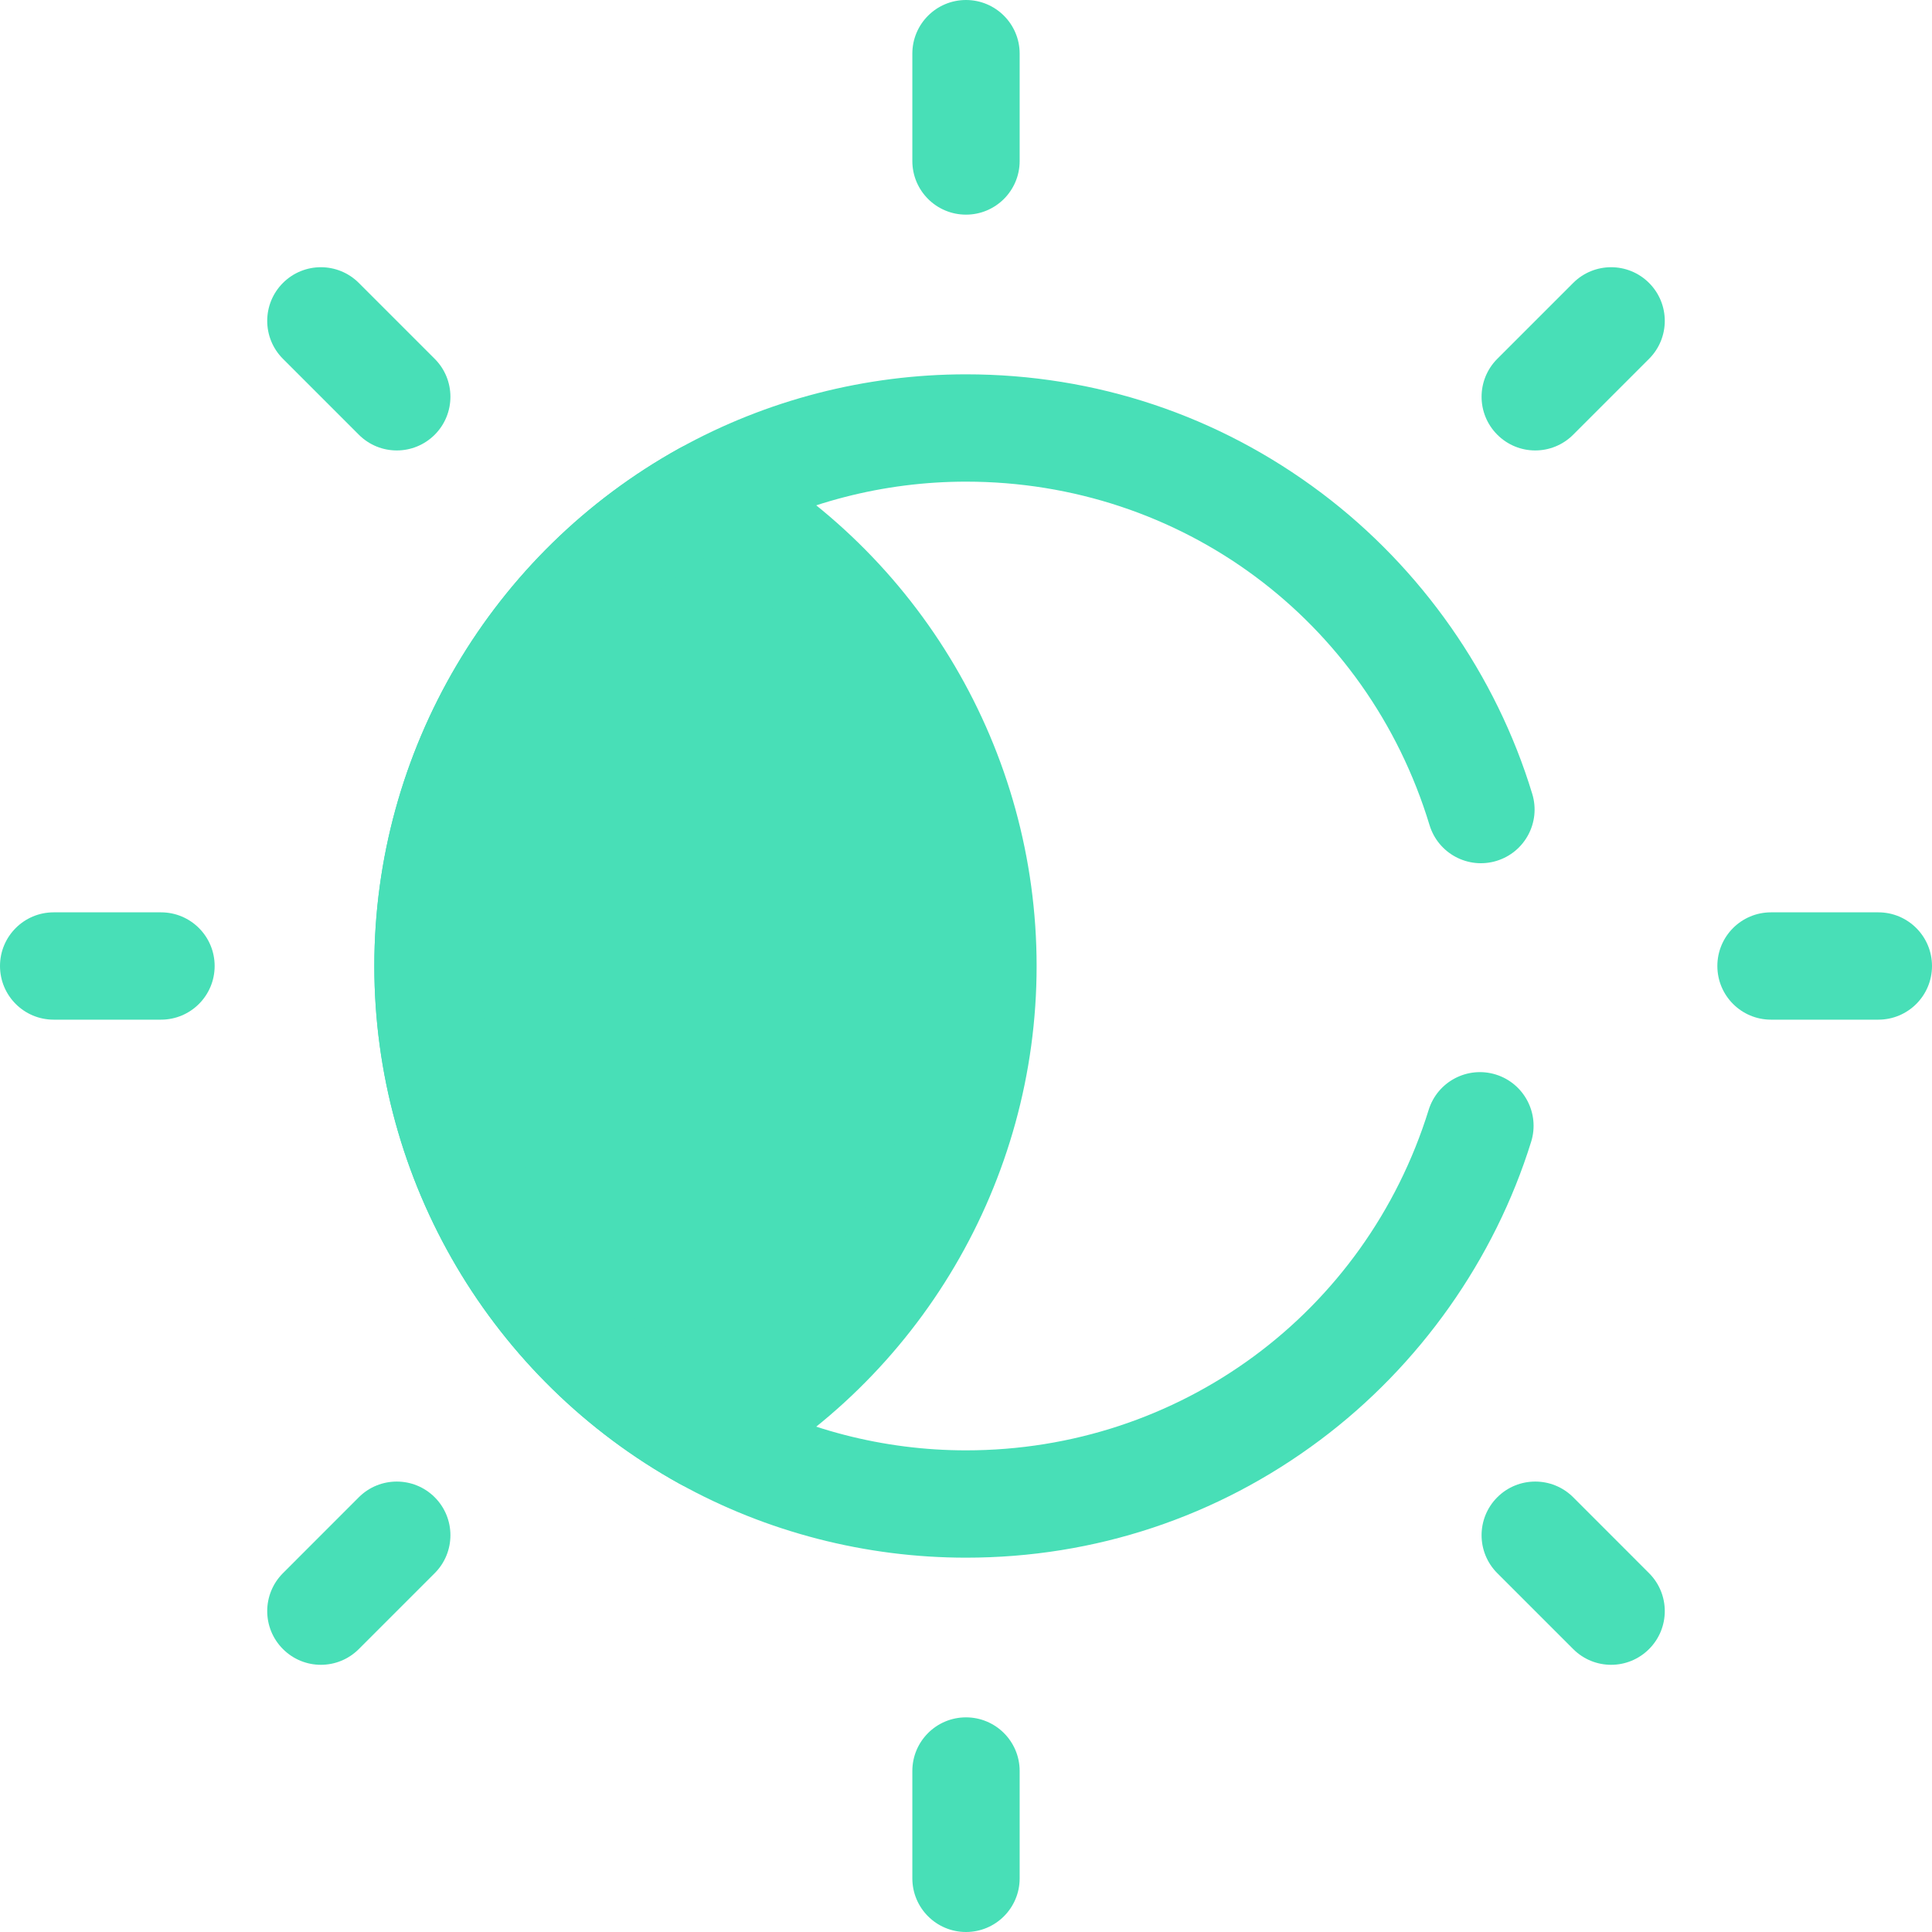 <svg width="40" height="40" viewBox="0 0 40 40" fill="none" xmlns="http://www.w3.org/2000/svg">
<path d="M20 32.25C17.923 32.25 15.872 31.721 14.067 30.719C10.171 28.558 7.75 24.451 7.75 20C7.75 15.55 10.171 11.442 14.067 9.281C15.872 8.279 17.923 7.75 20 7.75C22.681 7.75 25.227 8.6 27.363 10.209C29.428 11.764 30.977 13.976 31.724 16.438C31.902 17.025 31.571 17.645 30.983 17.824C30.396 18.002 29.776 17.671 29.597 17.083C28.306 12.83 24.45 9.972 20 9.972C18.3 9.972 16.621 10.405 15.145 11.224C11.954 12.994 9.972 16.357 9.972 20C9.972 23.643 11.954 27.006 15.145 28.776C16.621 29.595 18.3 30.028 20 30.028C24.419 30.028 28.269 27.195 29.579 22.979C29.761 22.393 30.383 22.066 30.969 22.247C31.555 22.429 31.883 23.052 31.701 23.638C30.942 26.081 29.39 28.275 27.332 29.814C25.202 31.408 22.667 32.25 20 32.25Z" fill="#48DFB7"/>
<path d="M8.861 20C8.861 15.806 11.18 12.153 14.606 10.253C18.031 12.152 20.351 15.805 20.351 20C20.351 24.195 18.031 27.847 14.606 29.747C11.18 27.848 8.861 24.195 8.861 20Z" fill="#48DFB7"/>
<path d="M14.606 30.858C14.42 30.858 14.235 30.812 14.067 30.719C10.171 28.558 7.75 24.451 7.75 20C7.75 15.55 10.171 11.442 14.067 9.281C14.402 9.095 14.81 9.095 15.145 9.281C19.041 11.442 21.462 15.55 21.462 20C21.462 24.451 19.041 28.558 15.145 30.719C14.977 30.812 14.792 30.858 14.606 30.858ZM14.606 11.546C11.733 13.382 9.972 16.566 9.972 20C9.972 23.434 11.732 26.618 14.606 28.454C17.479 26.618 19.24 23.434 19.24 20C19.24 16.566 17.479 13.382 14.606 11.546Z" fill="#48DFB7"/>
<path d="M20 4.444C19.386 4.444 18.889 3.947 18.889 3.333V1.111C18.889 0.497 19.386 0 20 0C20.613 0 21.111 0.497 21.111 1.111V3.333C21.111 3.947 20.613 4.444 20 4.444Z" fill="#48DFB7"/>
<path d="M20 40C19.386 40 18.889 39.503 18.889 38.889V36.667C18.889 36.053 19.386 35.556 20 35.556C20.613 35.556 21.111 36.053 21.111 36.667V38.889C21.111 39.503 20.613 40 20 40Z" fill="#48DFB7"/>
<path d="M8.215 9.326C7.93 9.326 7.646 9.217 7.429 9L5.858 7.429C5.424 6.995 5.424 6.292 5.858 5.858C6.292 5.424 6.995 5.424 7.429 5.858L9 7.429C9.434 7.863 9.434 8.566 9 9.001C8.783 9.217 8.499 9.326 8.215 9.326Z" fill="#48DFB7"/>
<path d="M33.357 34.468C33.072 34.468 32.788 34.359 32.571 34.142L31 32.571C30.566 32.137 30.566 31.433 31 30.999C31.434 30.566 32.137 30.566 32.571 30.999L34.142 32.571C34.576 33.005 34.576 33.708 34.142 34.142C33.925 34.359 33.641 34.468 33.357 34.468Z" fill="#48DFB7"/>
<path d="M31.785 9.326C31.501 9.326 31.217 9.217 31 9C30.566 8.566 30.566 7.863 31 7.429L32.571 5.858C33.005 5.424 33.708 5.424 34.142 5.858C34.576 6.292 34.576 6.995 34.142 7.429L32.571 9C32.354 9.217 32.07 9.326 31.785 9.326Z" fill="#48DFB7"/>
<path d="M6.643 34.468C6.359 34.468 6.075 34.359 5.858 34.142C5.424 33.708 5.424 33.005 5.858 32.571L7.429 30.999C7.863 30.566 8.566 30.566 9 30.999C9.434 31.433 9.434 32.137 9 32.571L7.429 34.142C7.212 34.359 6.928 34.468 6.643 34.468Z" fill="#48DFB7"/>
<path d="M38.889 21.111H36.667C36.053 21.111 35.556 20.614 35.556 20C35.556 19.386 36.053 18.889 36.667 18.889H38.889C39.502 18.889 40 19.386 40 20C40 20.614 39.502 21.111 38.889 21.111Z" fill="#48DFB7"/>
<path d="M3.333 21.111H1.111C0.497 21.111 0 20.614 0 20C0 19.386 0.497 18.889 1.111 18.889H3.333C3.947 18.889 4.444 19.386 4.444 20C4.444 20.614 3.947 21.111 3.333 21.111Z" fill="#48DFB7"/>
</svg>
